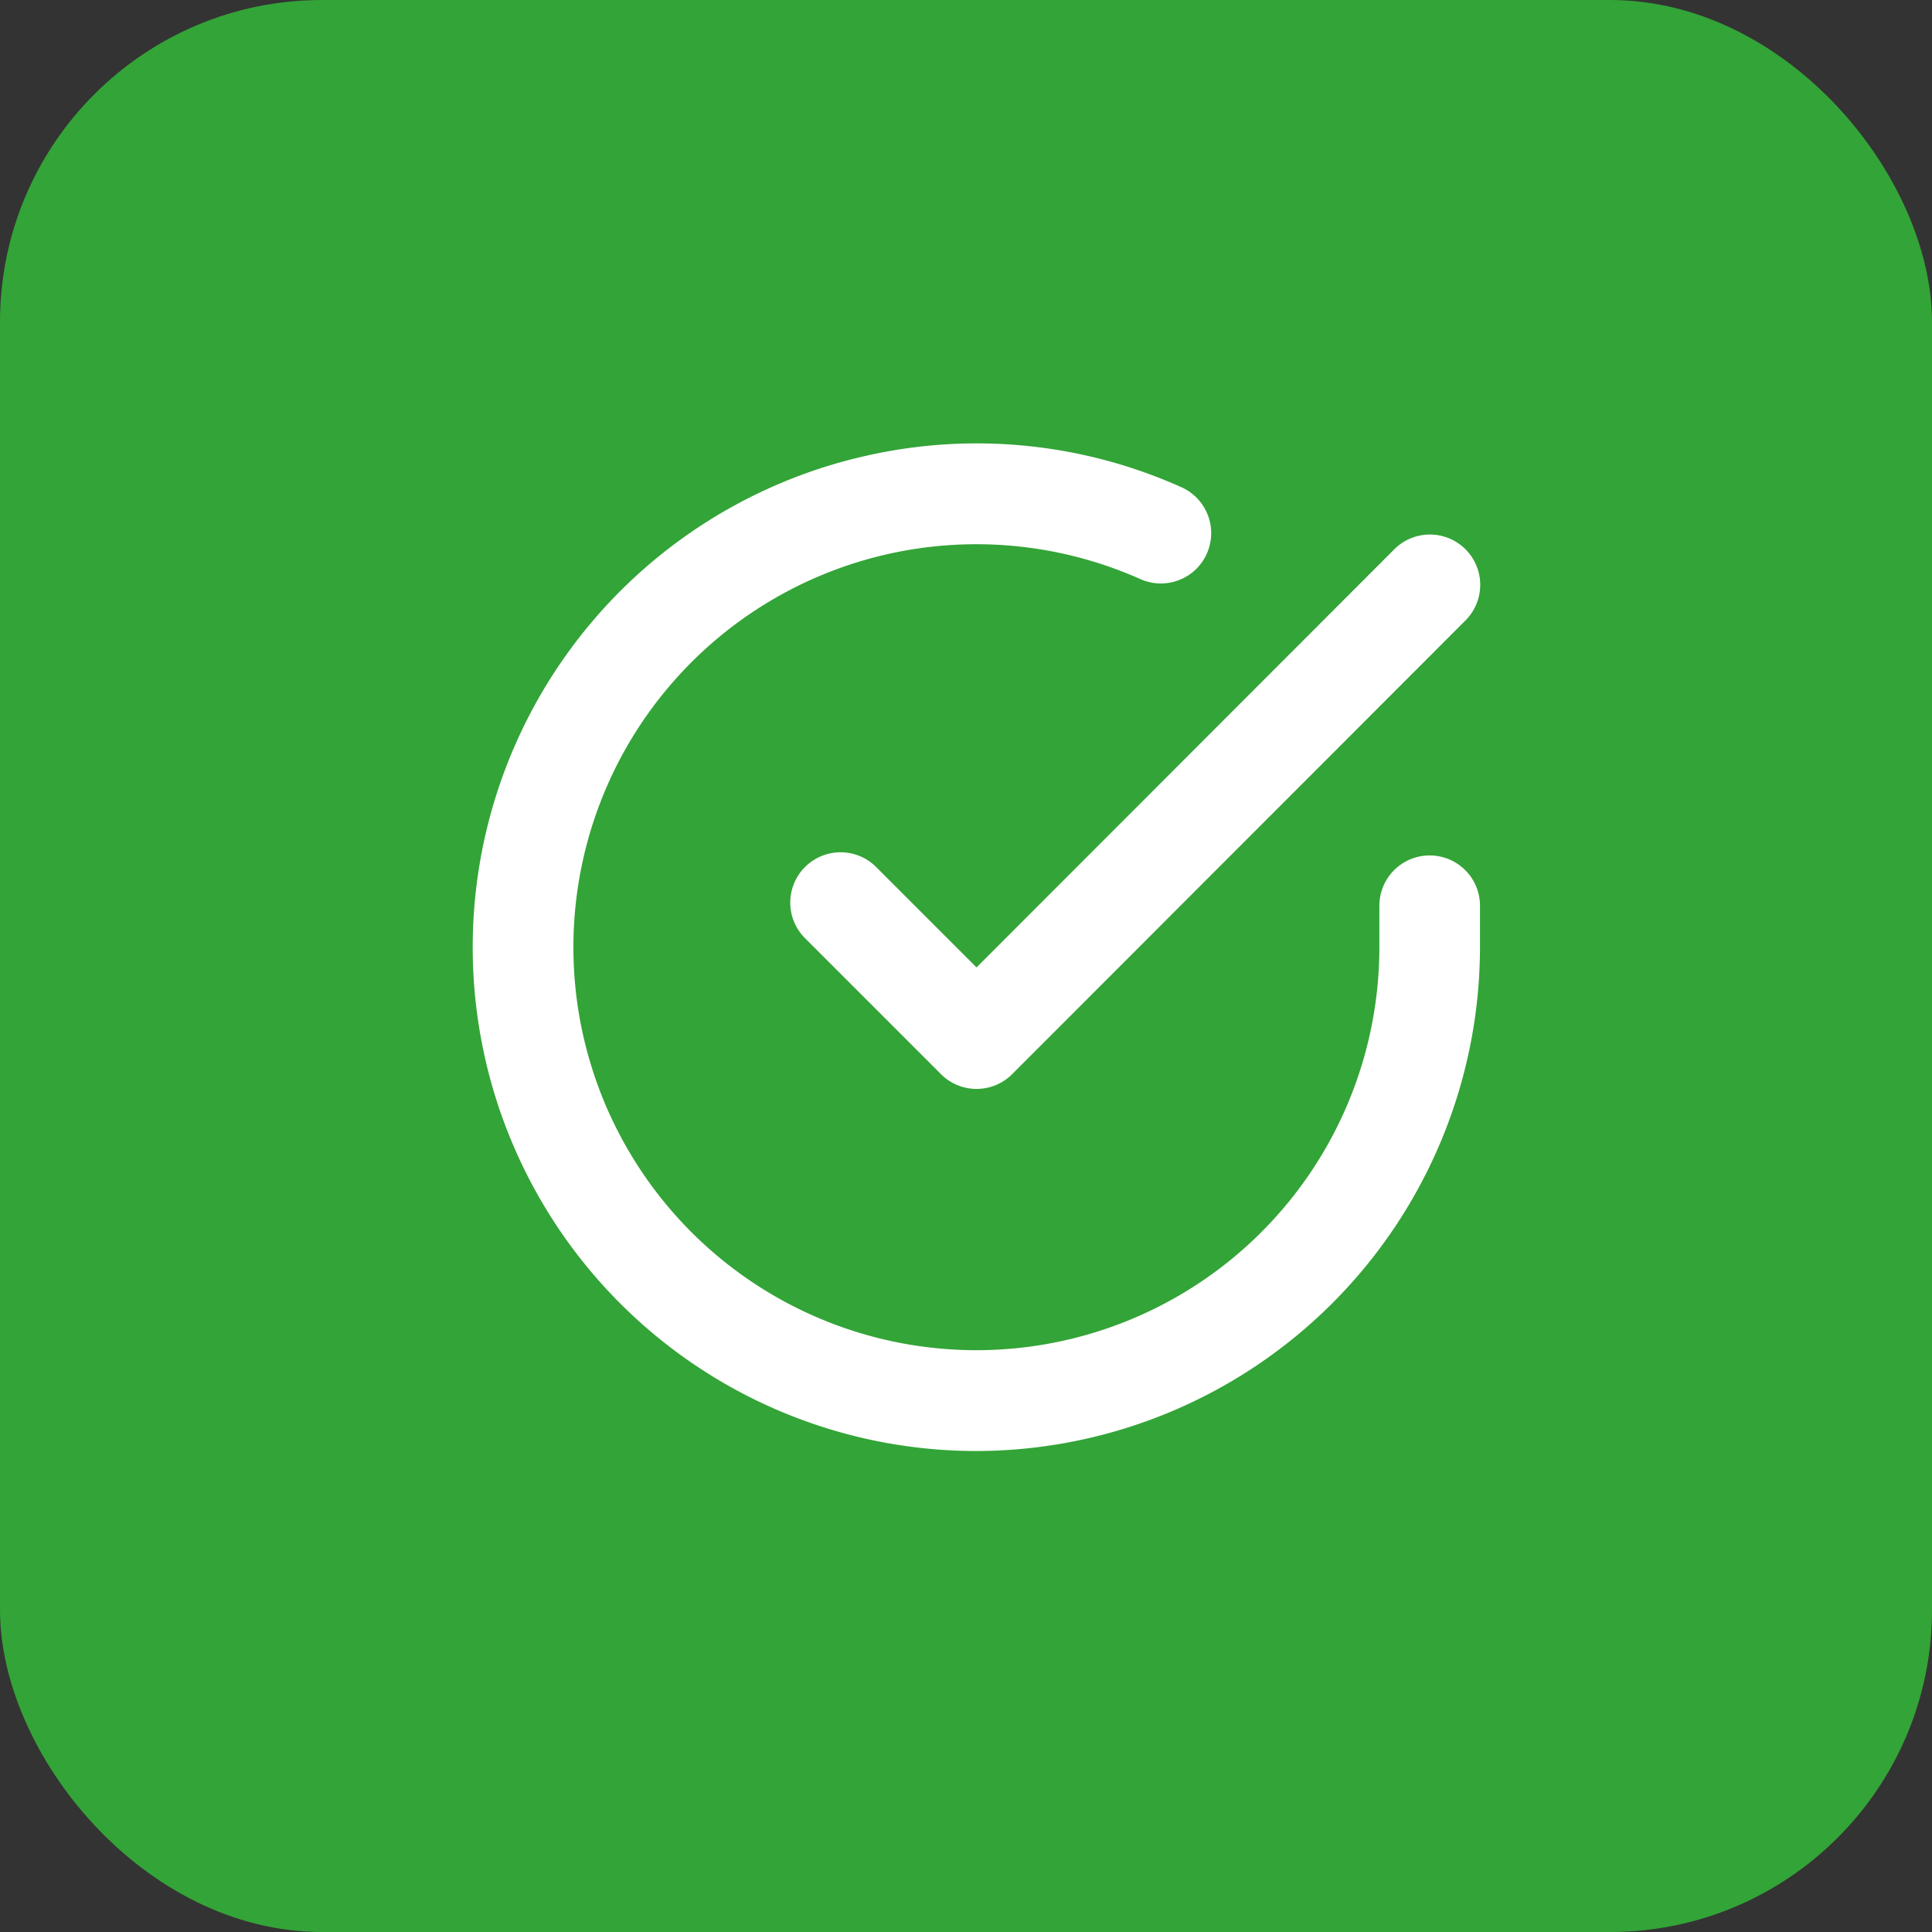 <svg xmlns="http://www.w3.org/2000/svg" width="48" height="48" viewBox="0 0 48 48">
  <rect x="0" y="0" width="48" height="48" fill="#333333" stroke="none"/>
  <g id="Group_2449" data-name="Group 2449" transform="translate(-2279 6180)">
    <rect id="Rectangle_2178" data-name="Rectangle 2178" width="48" height="48" rx="8" transform="translate(2279 -6180)" fill="#33a437"/>
    <g id="Group_1569" data-name="Group 1569" transform="translate(2258.155 -6172.575)">
      <g id="Icon_feather-check-circle" data-name="Icon feather-check-circle" transform="translate(33.845 4.845)">
        <path id="Path_454" data-name="Path 454" d="M14.256,26.771A12.515,12.515,0,0,1,11.5,2.049a12.422,12.422,0,0,1,7.85.776,1.25,1.25,0,0,1-1.017,2.284,10.012,10.012,0,1,0,5.937,9.151V13.224a1.25,1.25,0,0,1,2.5,0V14.26A12.531,12.531,0,0,1,14.256,26.771Z" transform="translate(-3 -2.991)" fill="#fff"/>
        <path id="Path_455" data-name="Path 455" d="M16.879,18.524a1.25,1.25,0,0,1-.884-.366l-3.379-3.379a1.25,1.25,0,1,1,1.768-1.768l2.494,2.494L27.257,5.117a1.25,1.25,0,1,1,1.769,1.767L17.763,18.157a1.25,1.25,0,0,1-.884.367Z" transform="translate(-5.616 -3.74)" fill="#fff"/>
      </g>
    </g>
  </g>
</svg>
